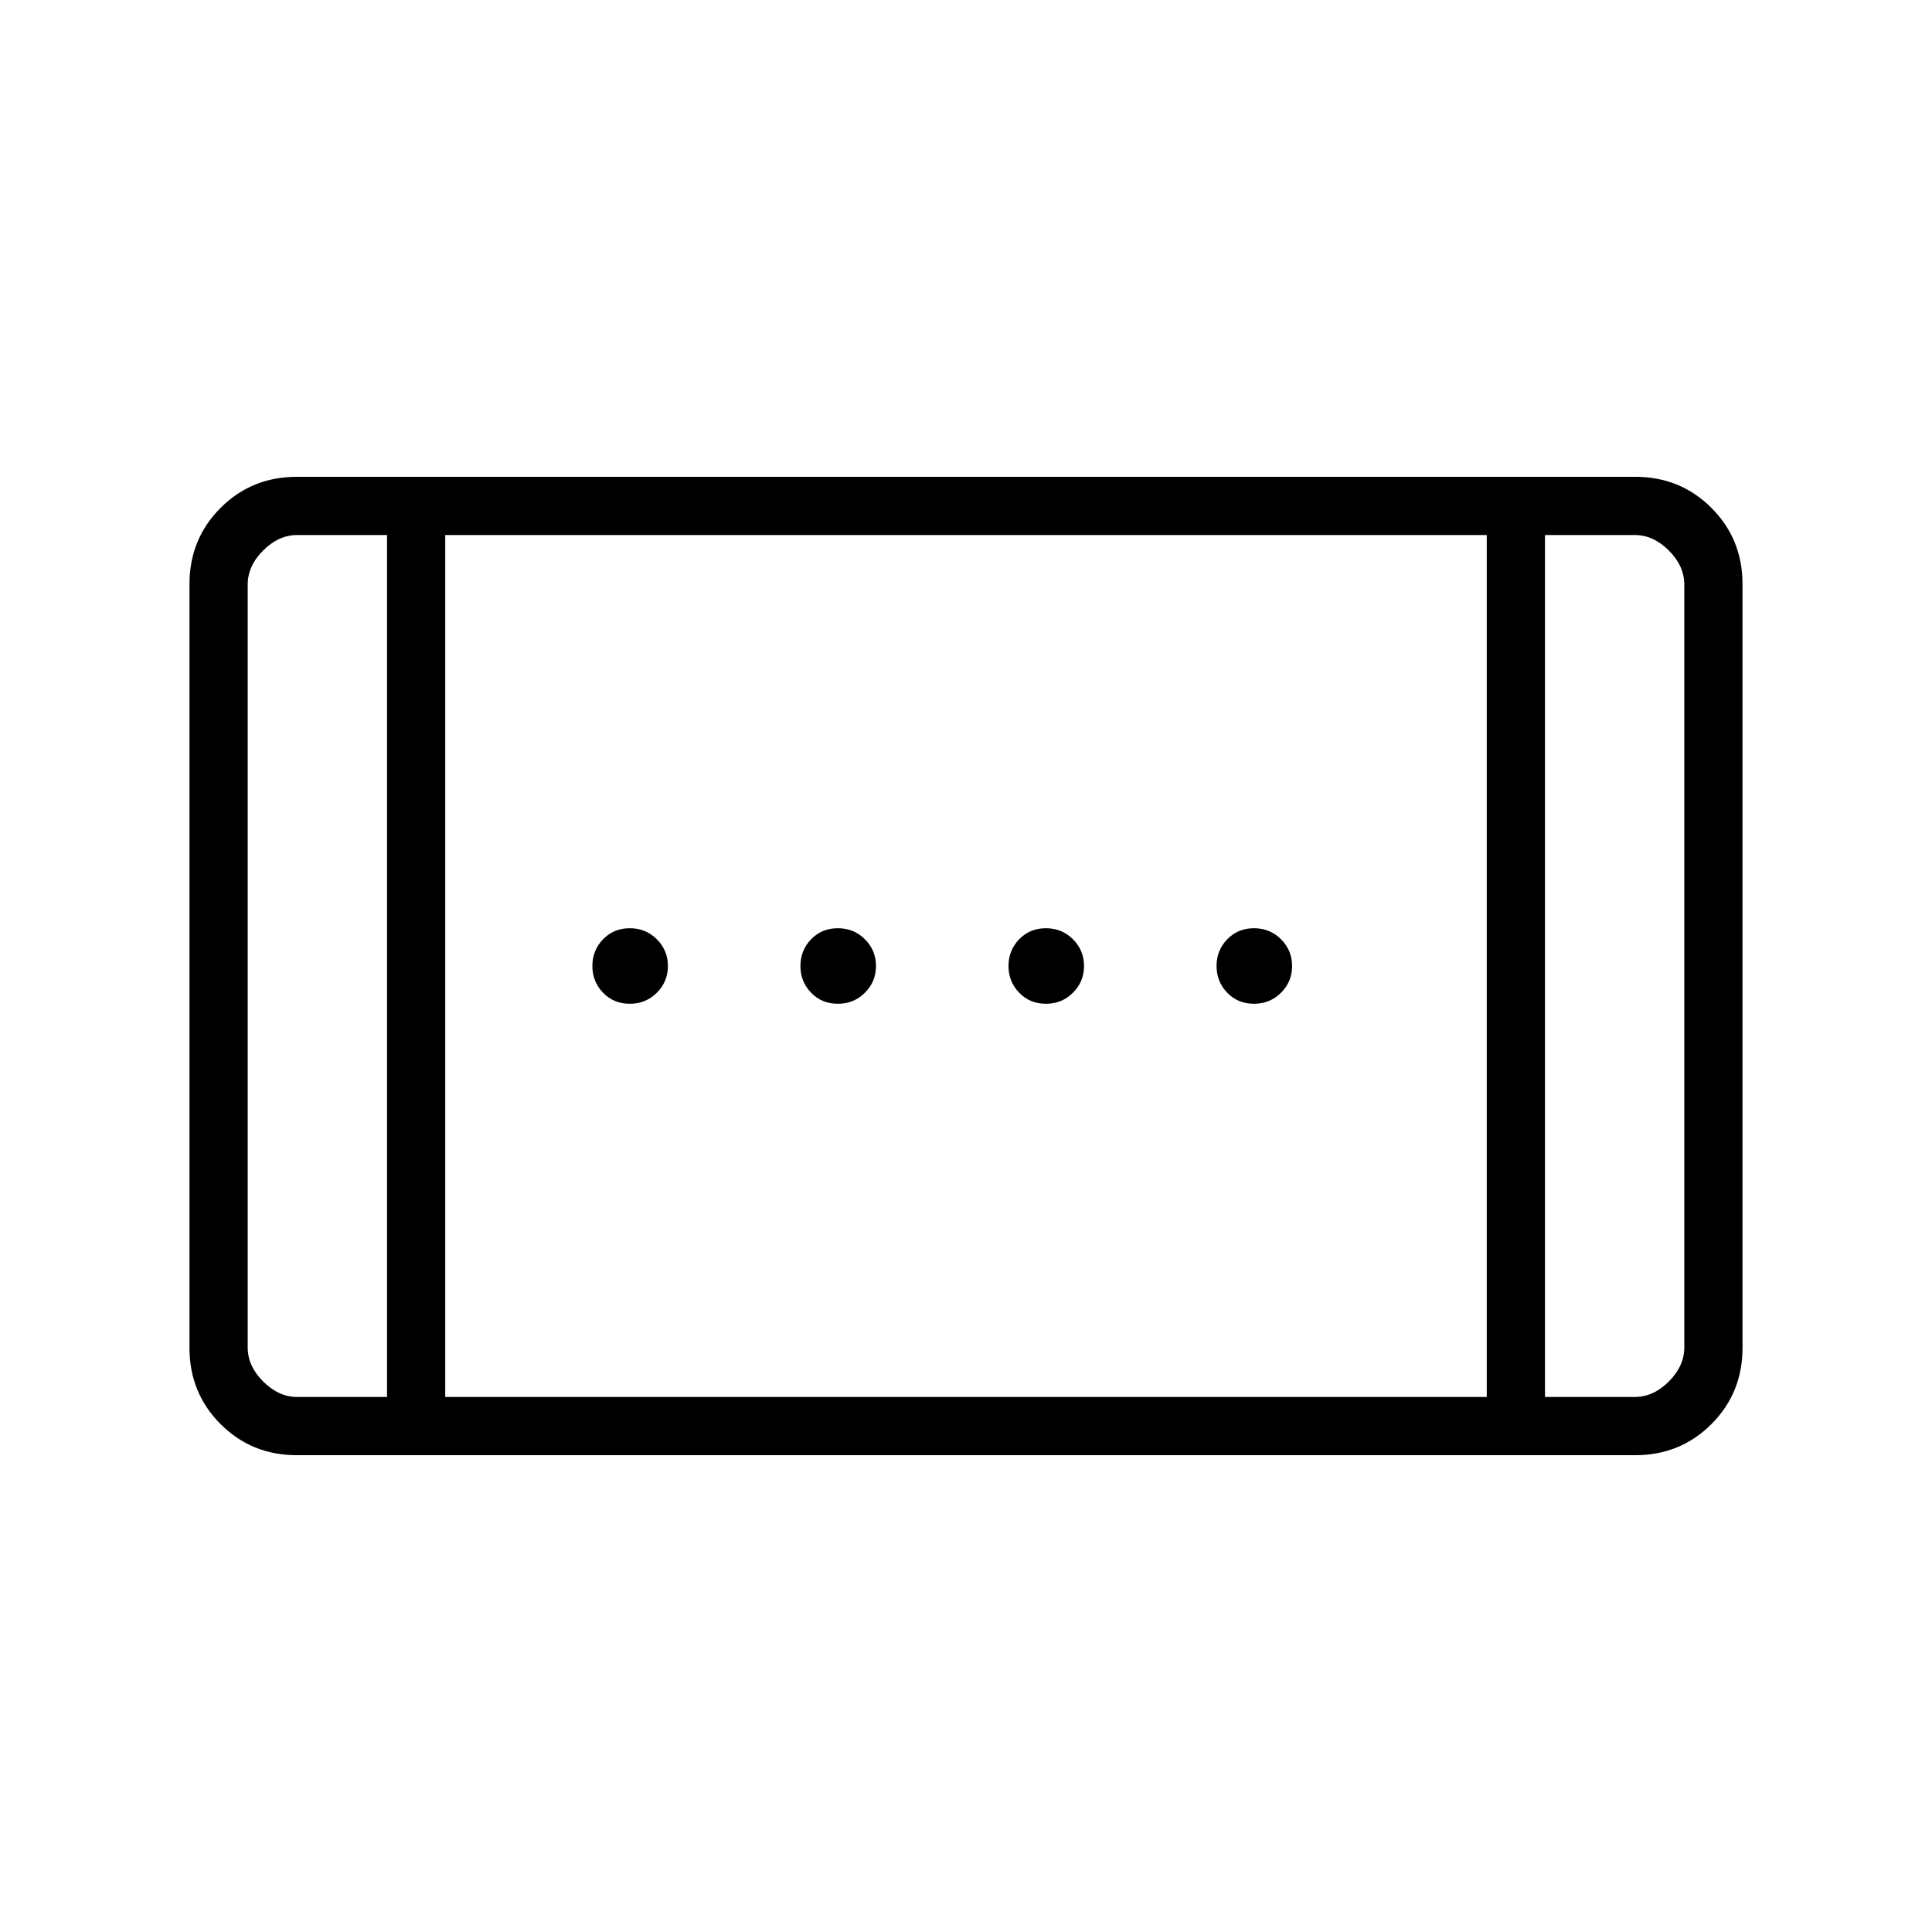 <svg xmlns="http://www.w3.org/2000/svg" height="20" viewBox="0 -960 960 960" width="20"><path d="M519.69-461.23q-7.97 0-13.27-5.49-5.3-5.5-5.3-13.28 0-7.78 5.3-13.28 5.3-5.49 13.27-5.49 7.98 0 13.47 5.49 5.49 5.5 5.49 13.28 0 7.78-5.49 13.28-5.49 5.49-13.47 5.49Zm-206.77 0q-7.97 0-13.27-5.49-5.3-5.5-5.3-13.28 0-7.78 5.3-13.28 5.3-5.49 13.27-5.49 7.98 0 13.47 5.49 5.49 5.5 5.49 13.28 0 7.78-5.49 13.28-5.49 5.49-13.47 5.49Zm310.16 0q-7.98 0-13.28-5.49-5.3-5.5-5.3-13.28 0-7.78 5.3-13.28 5.3-5.49 13.28-5.49 7.97 0 13.47 5.49 5.49 5.5 5.49 13.28 0 7.78-5.49 13.28-5.5 5.49-13.47 5.49Zm-206.77 0q-7.98 0-13.28-5.49-5.3-5.5-5.3-13.28 0-7.78 5.3-13.28 5.3-5.49 13.28-5.49 7.97 0 13.47 5.49 5.49 5.5 5.49 13.28 0 7.78-5.49 13.28-5.5 5.49-13.47 5.49ZM147.5-236.92q-22.45 0-37.9-15.45t-15.45-37.92v-379.42q0-22.47 15.45-37.92 15.45-15.45 37.9-15.45h665q22.45 0 37.9 15.45t15.45 37.92v379.42q0 22.47-15.45 37.92-15.45 15.45-37.9 15.45h-665Zm44.81-28.93v-428.3h-44.62q-9.23 0-16.92 7.69-7.69 7.69-7.69 16.92v379.08q0 9.23 7.69 16.92 7.69 7.69 16.92 7.69h44.62Zm28.92 0h517.54v-428.3H221.23v428.3Zm546.46 0h44.62q9.23 0 16.92-7.69 7.69-7.69 7.69-16.92v-379.08q0-9.23-7.69-16.92-7.69-7.69-16.92-7.69h-44.62v428.3Zm-575.38-428.3h-69.23 69.23Zm575.38 0h69.23-69.23Z"/></svg>